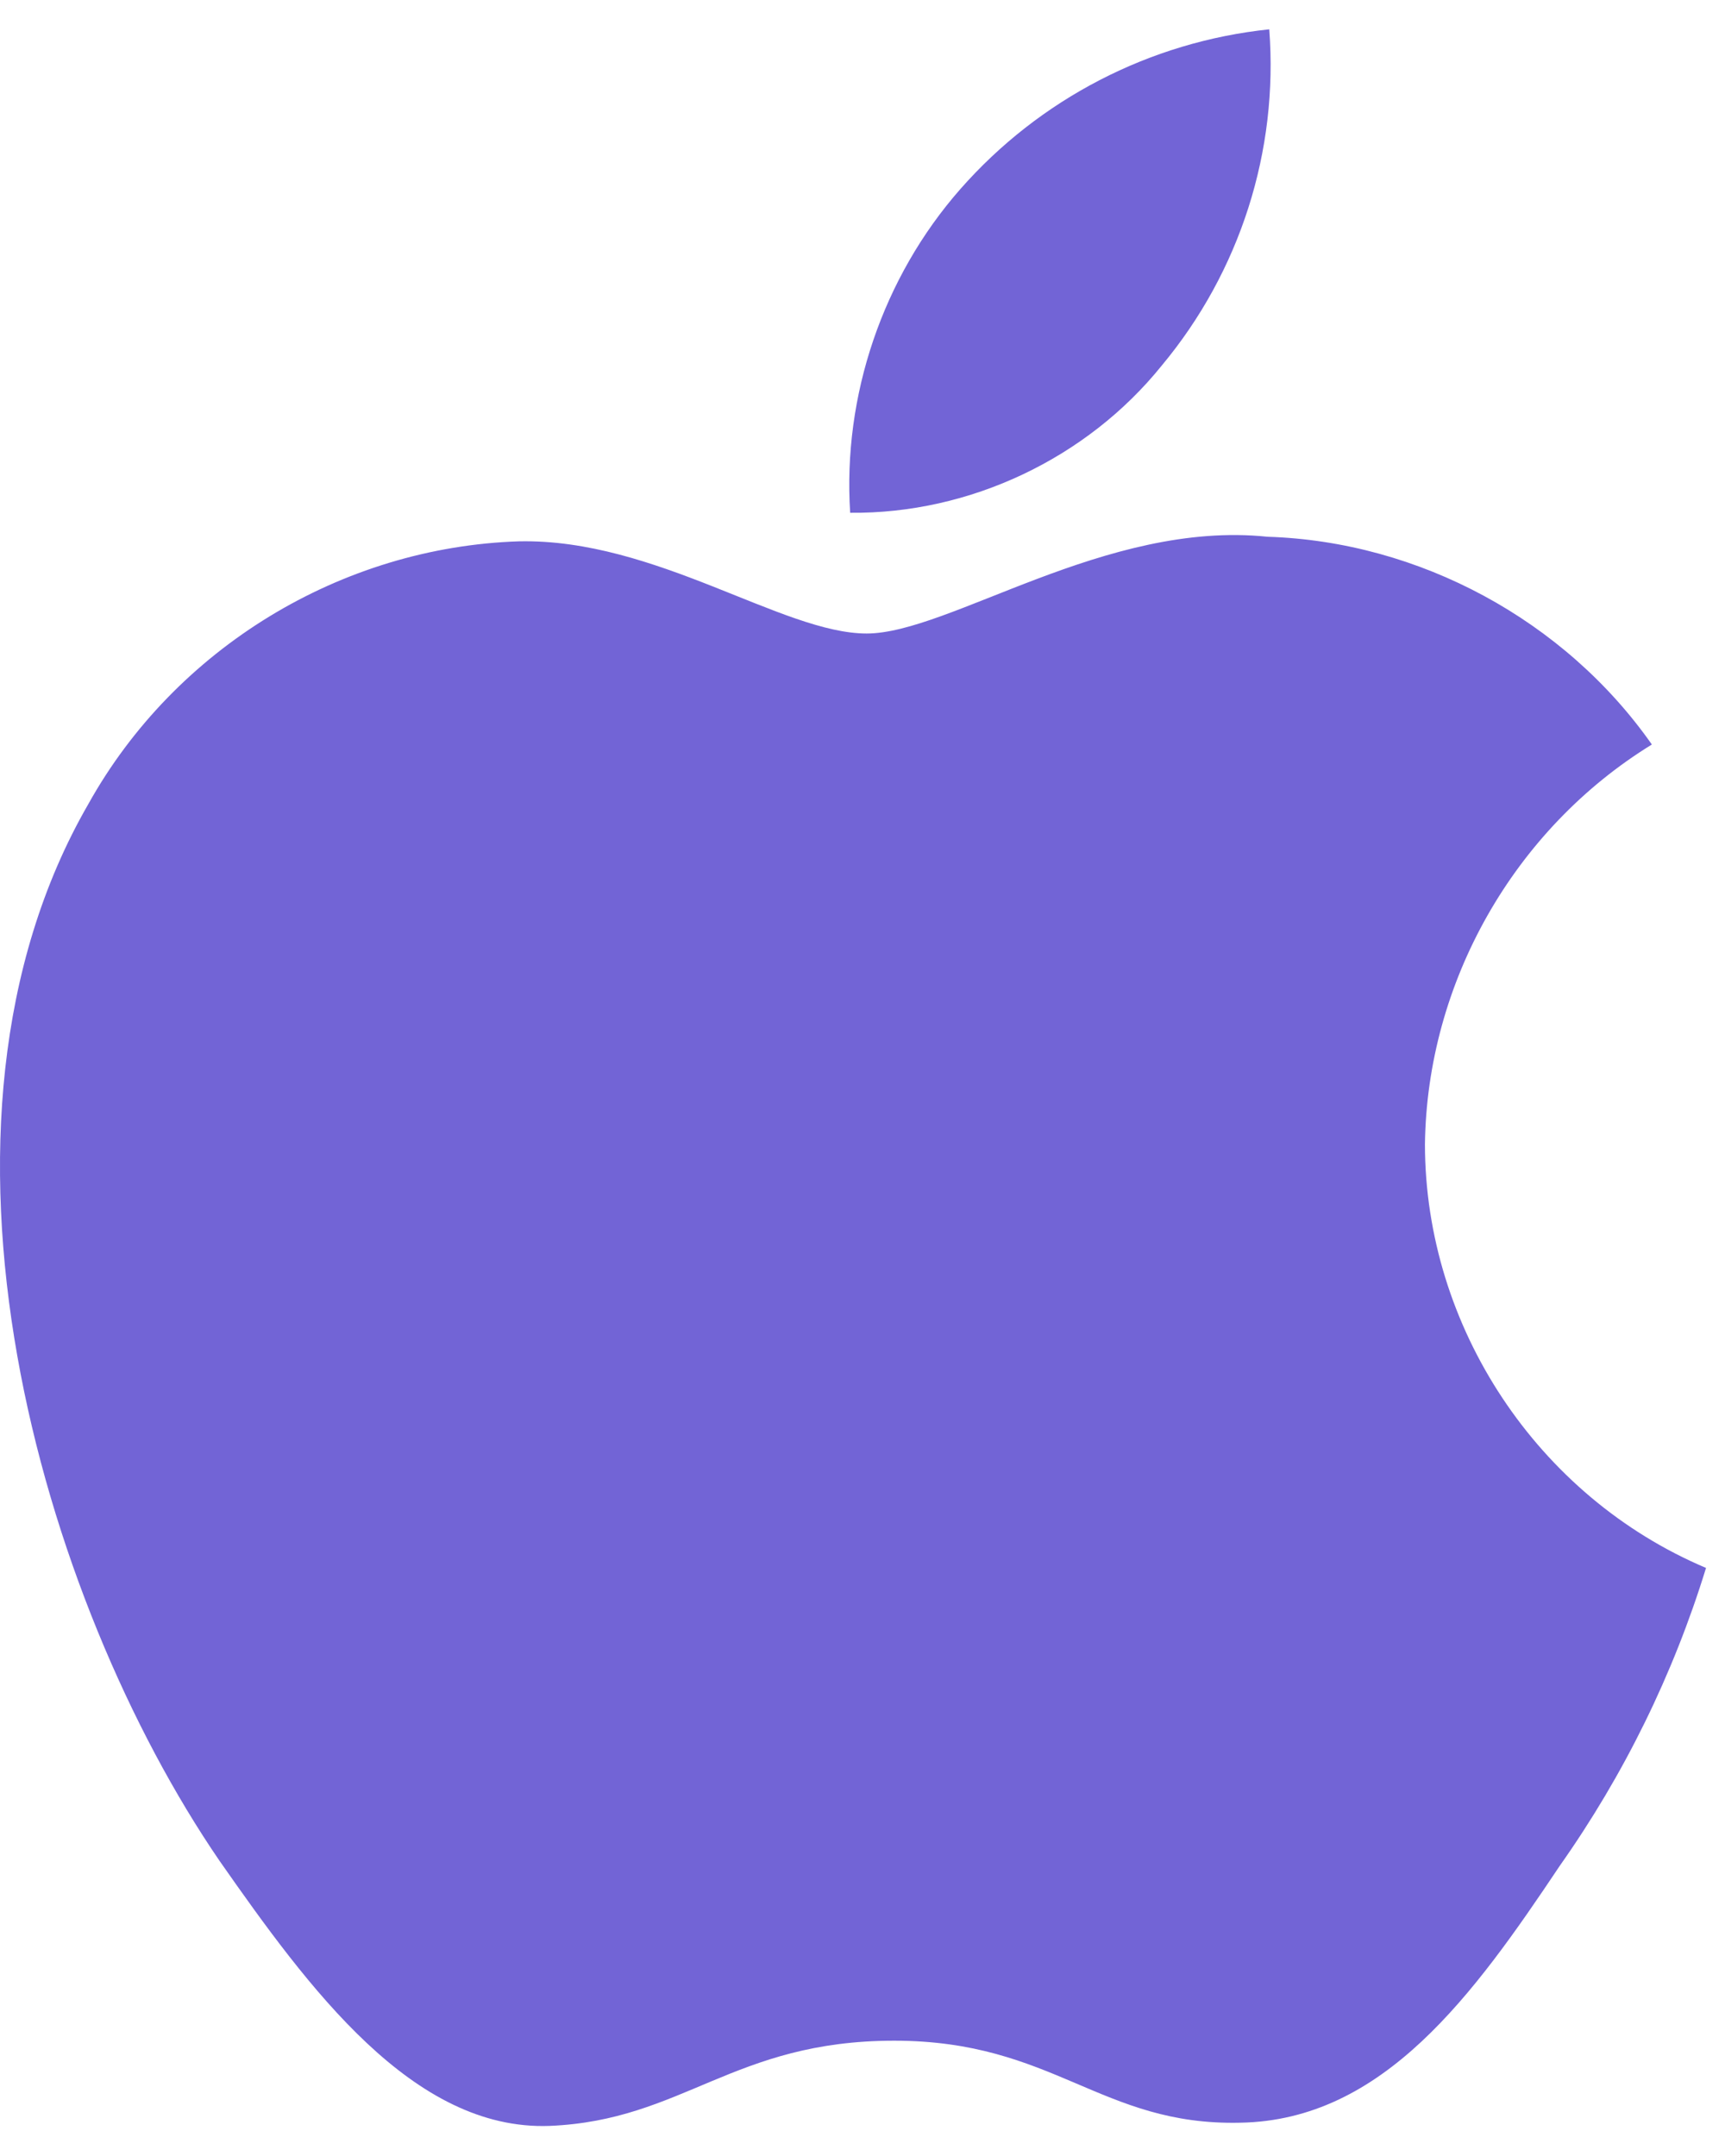 <svg width="20" height="25" viewBox="0 0 20 25" fill="none" xmlns="http://www.w3.org/2000/svg">
<path d="M16.521 13.269C16.545 11.392 17.553 9.616 19.152 8.633C18.143 7.193 16.454 6.279 14.696 6.224C12.821 6.028 11.004 7.346 10.048 7.346C9.074 7.346 7.603 6.244 6.019 6.277C3.955 6.343 2.03 7.517 1.025 9.322C-1.134 13.061 0.477 18.555 2.545 21.577C3.58 23.057 4.789 24.709 6.372 24.651C7.921 24.587 8.499 23.663 10.368 23.663C12.22 23.663 12.763 24.651 14.378 24.614C16.04 24.587 17.087 23.127 18.085 21.634C18.829 20.579 19.401 19.414 19.78 18.181C17.827 17.355 16.523 15.389 16.521 13.269Z" fill="#7264D6"/>
<path d="M13.471 4.237C14.377 3.149 14.824 1.751 14.716 0.34C13.331 0.485 12.053 1.147 11.134 2.193C10.236 3.215 9.769 4.588 9.857 5.946C11.242 5.96 12.603 5.316 13.471 4.237Z" fill="#7264D6"/>
</svg>
